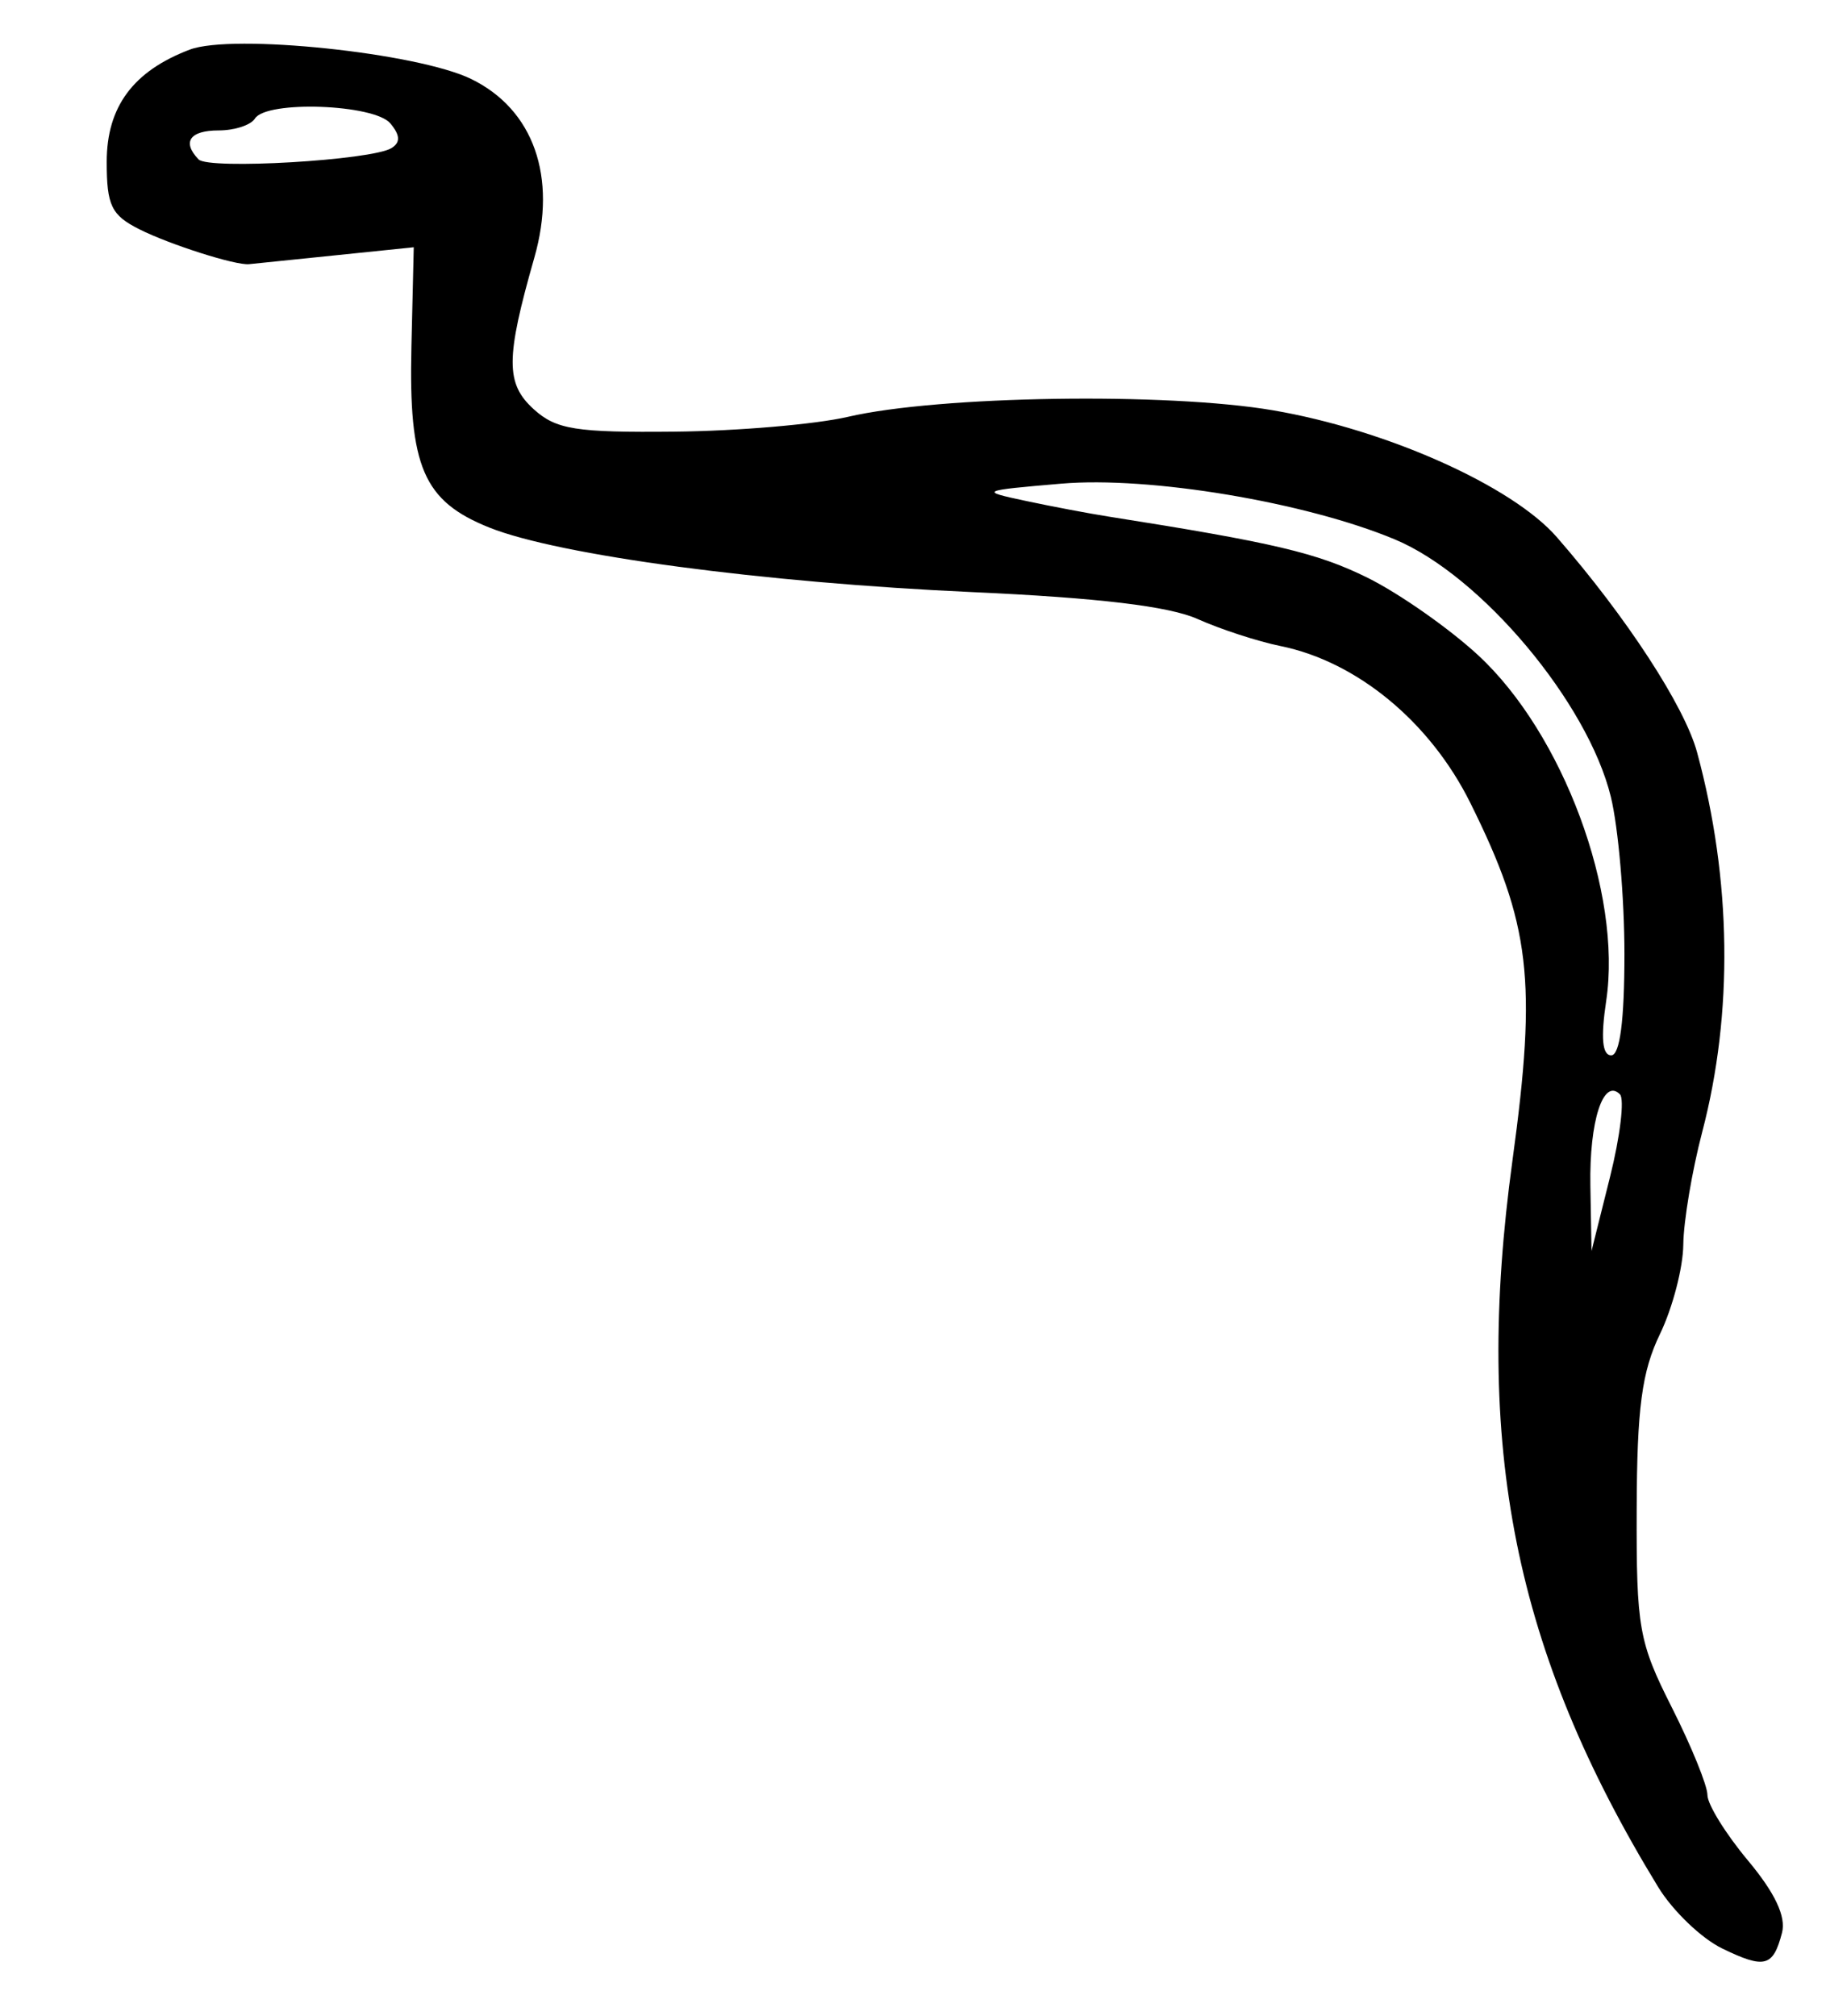 <?xml version="1.0" encoding="UTF-8" standalone="no"?>
<!-- Created with Inkscape (http://www.inkscape.org/) -->

<svg
   version="1.1"
   id="svg243"
   width="205.333"
   height="226.667"
   viewBox="0 0 205.333 226.667"
   xmlns="http://www.w3.org/2000/svg"
   xmlns:svg="http://www.w3.org/2000/svg">
  <defs
     id="defs247" />
  <g
     id="g249">
    <path
       style="fill:#000000;stroke-width:1.333"
       d="m 193.66,219.095 c -2.328,-1.127 -5.567,-4.235 -7.198,-6.906 -16.179,-26.497 -20.795,-49.524 -16.382,-81.737 2.77,-20.219 2.023,-26.545 -4.74,-40.166 C 160.821,81.185 152.612,74.399 144,72.646 c -2.567,-0.522 -6.767,-1.892 -9.333,-3.042 -3.197,-1.434 -11.174,-2.386 -25.333,-3.025 C 85.81,65.518 62.84,62.448 55.027,59.322 47.611,56.355 45.946,52.495 46.263,39.003 l 0.263,-11.2 -8.929,0.918 C 32.685,29.226 28.367,29.669 28,29.705 26.482,29.855 19.08,27.498 15.667,25.779 12.522,24.194 12,23.116 12,18.198 12,12.011 14.977,7.989 21.341,5.579 26.14,3.761 46.953,5.936 52.99,8.885 c 7.016,3.428 9.69,10.999 7.095,20.089 -3.237,11.338 -3.245,14.166 -0.054,17.053 2.51,2.27 4.724,2.622 15.81,2.511 7.09,-0.071 15.877,-0.822 19.525,-1.671 10.2,-2.372 35.867,-2.764 47.782,-0.73 12.761,2.179 26.883,8.488 31.91,14.255 7.836,8.991 14.374,19.02 15.78,24.209 3.881,14.315 4.083,29.298 0.577,42.678 -1.145,4.371 -2.103,10.071 -2.128,12.667 -0.025,2.596 -1.205,7.12 -2.621,10.053 -2.045,4.234 -2.586,8.297 -2.621,19.705 -0.042,13.365 0.235,14.926 3.955,22.295 2.2,4.358 4,8.784 4,9.836 0,1.052 2.046,4.361 4.546,7.354 3.062,3.665 4.316,6.325 3.839,8.147 -1.002,3.833 -1.939,4.078 -6.726,1.759 z m -11.502,-96.049 c -1.869,-1.869 -3.449,3.023 -3.321,10.287 l 0.129,7.333 2.081,-8.326 c 1.144,-4.579 1.645,-8.762 1.111,-9.295 z m 0.509,-15.789 c 0,-6.275 -0.689,-14.225 -1.53,-17.667 -2.592,-10.599 -14.593,-24.894 -24.299,-28.942 -10.035,-4.186 -27.581,-7.116 -37.504,-6.264 -9.134,0.784 -9.219,0.826 -4,1.938 2.933,0.625 7.133,1.42 9.333,1.766 18.565,2.924 23.483,4.086 29.12,6.88 3.55,1.759 9.13,5.665 12.4,8.68 9.568,8.819 16.242,26.804 14.43,38.887 -0.625,4.166 -0.444,6.132 0.565,6.132 0.975,0 1.485,-3.916 1.485,-11.41 z M 44.02,16.654 c 1.02,-0.631 0.986,-1.442 -0.119,-2.773 -1.806,-2.176 -13.959,-2.613 -15.235,-0.548 -0.453,0.733 -2.289,1.333 -4.079,1.333 -3.249,0 -4.146,1.297 -2.255,3.26 1.131,1.174 19.47,0.098 21.687,-1.272 z"
       id="path271" />
  </g>
</svg>
